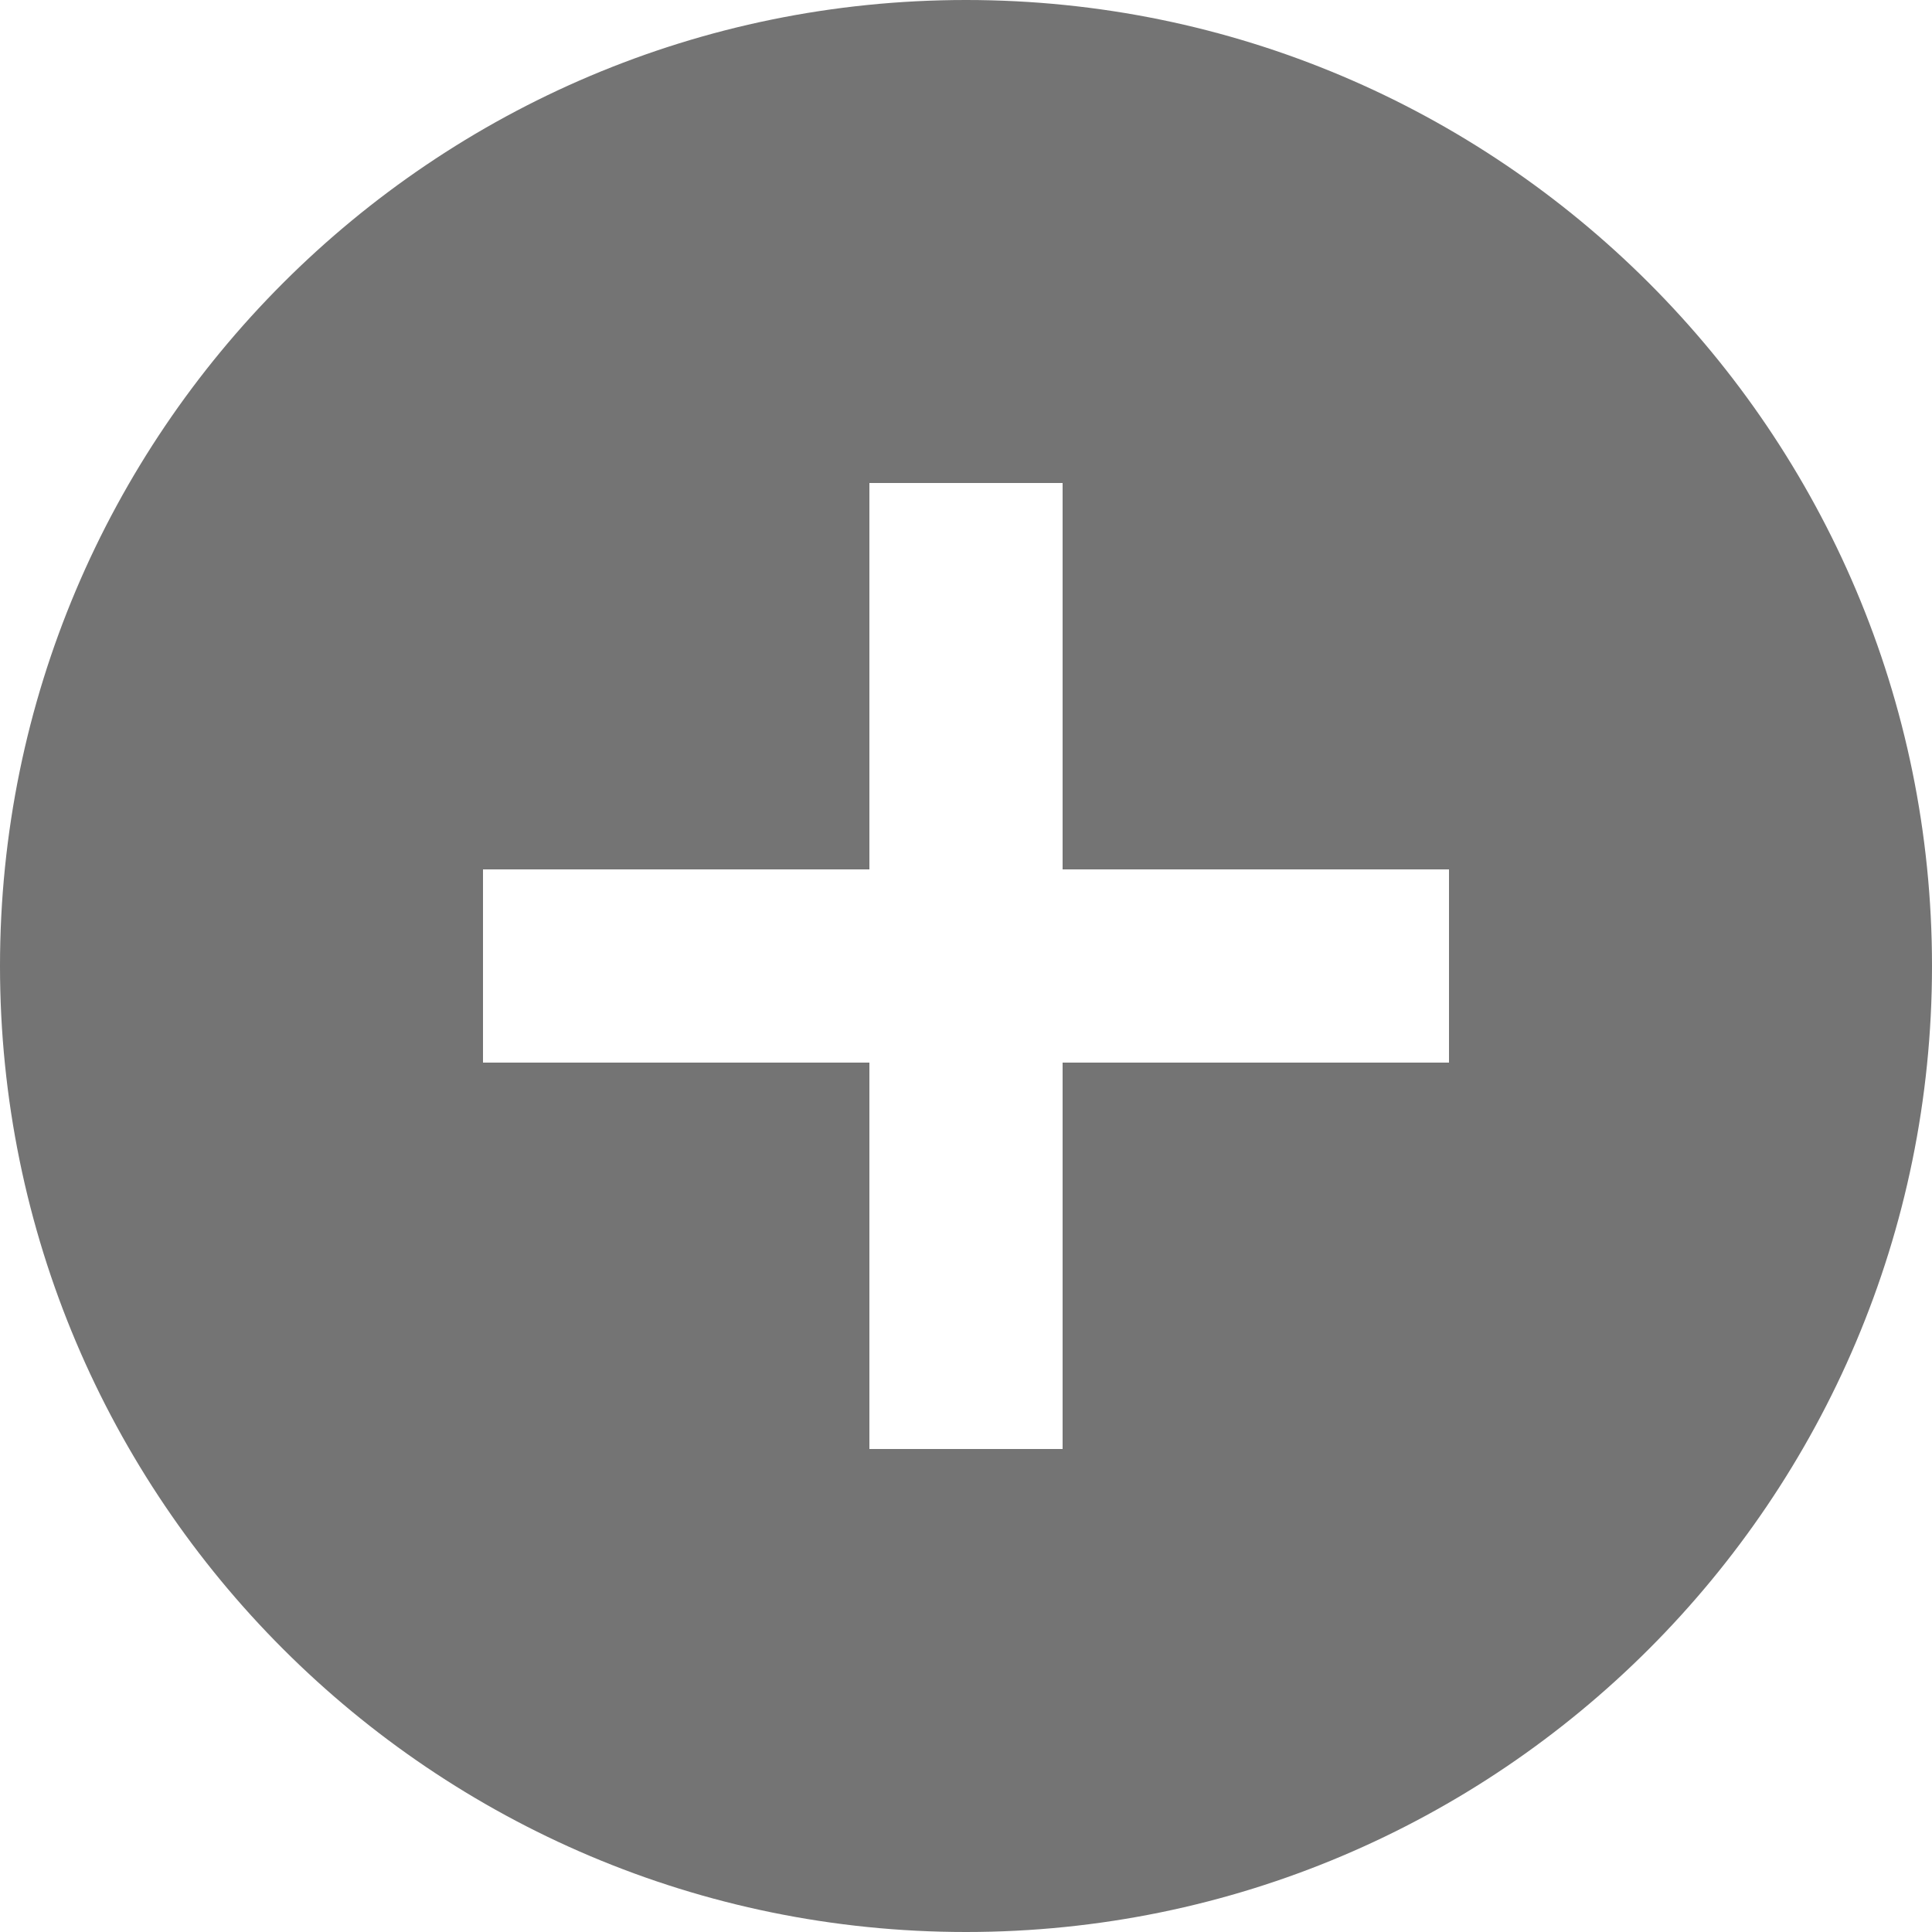 <svg width="52" height="52" viewBox="0 0 52 52" fill="none" xmlns="http://www.w3.org/2000/svg">
<path d="M26 0C11.648 0 0 11.648 0 26C0 40.352 11.648 52 26 52C40.352 52 52 40.352 52 26C52 11.648 40.352 0 26 0ZM39 28.6H28.6V39H23.4V28.6H13V23.4H23.4V13H28.6V23.4H39V28.6Z" fill="#747474"/>
</svg>
